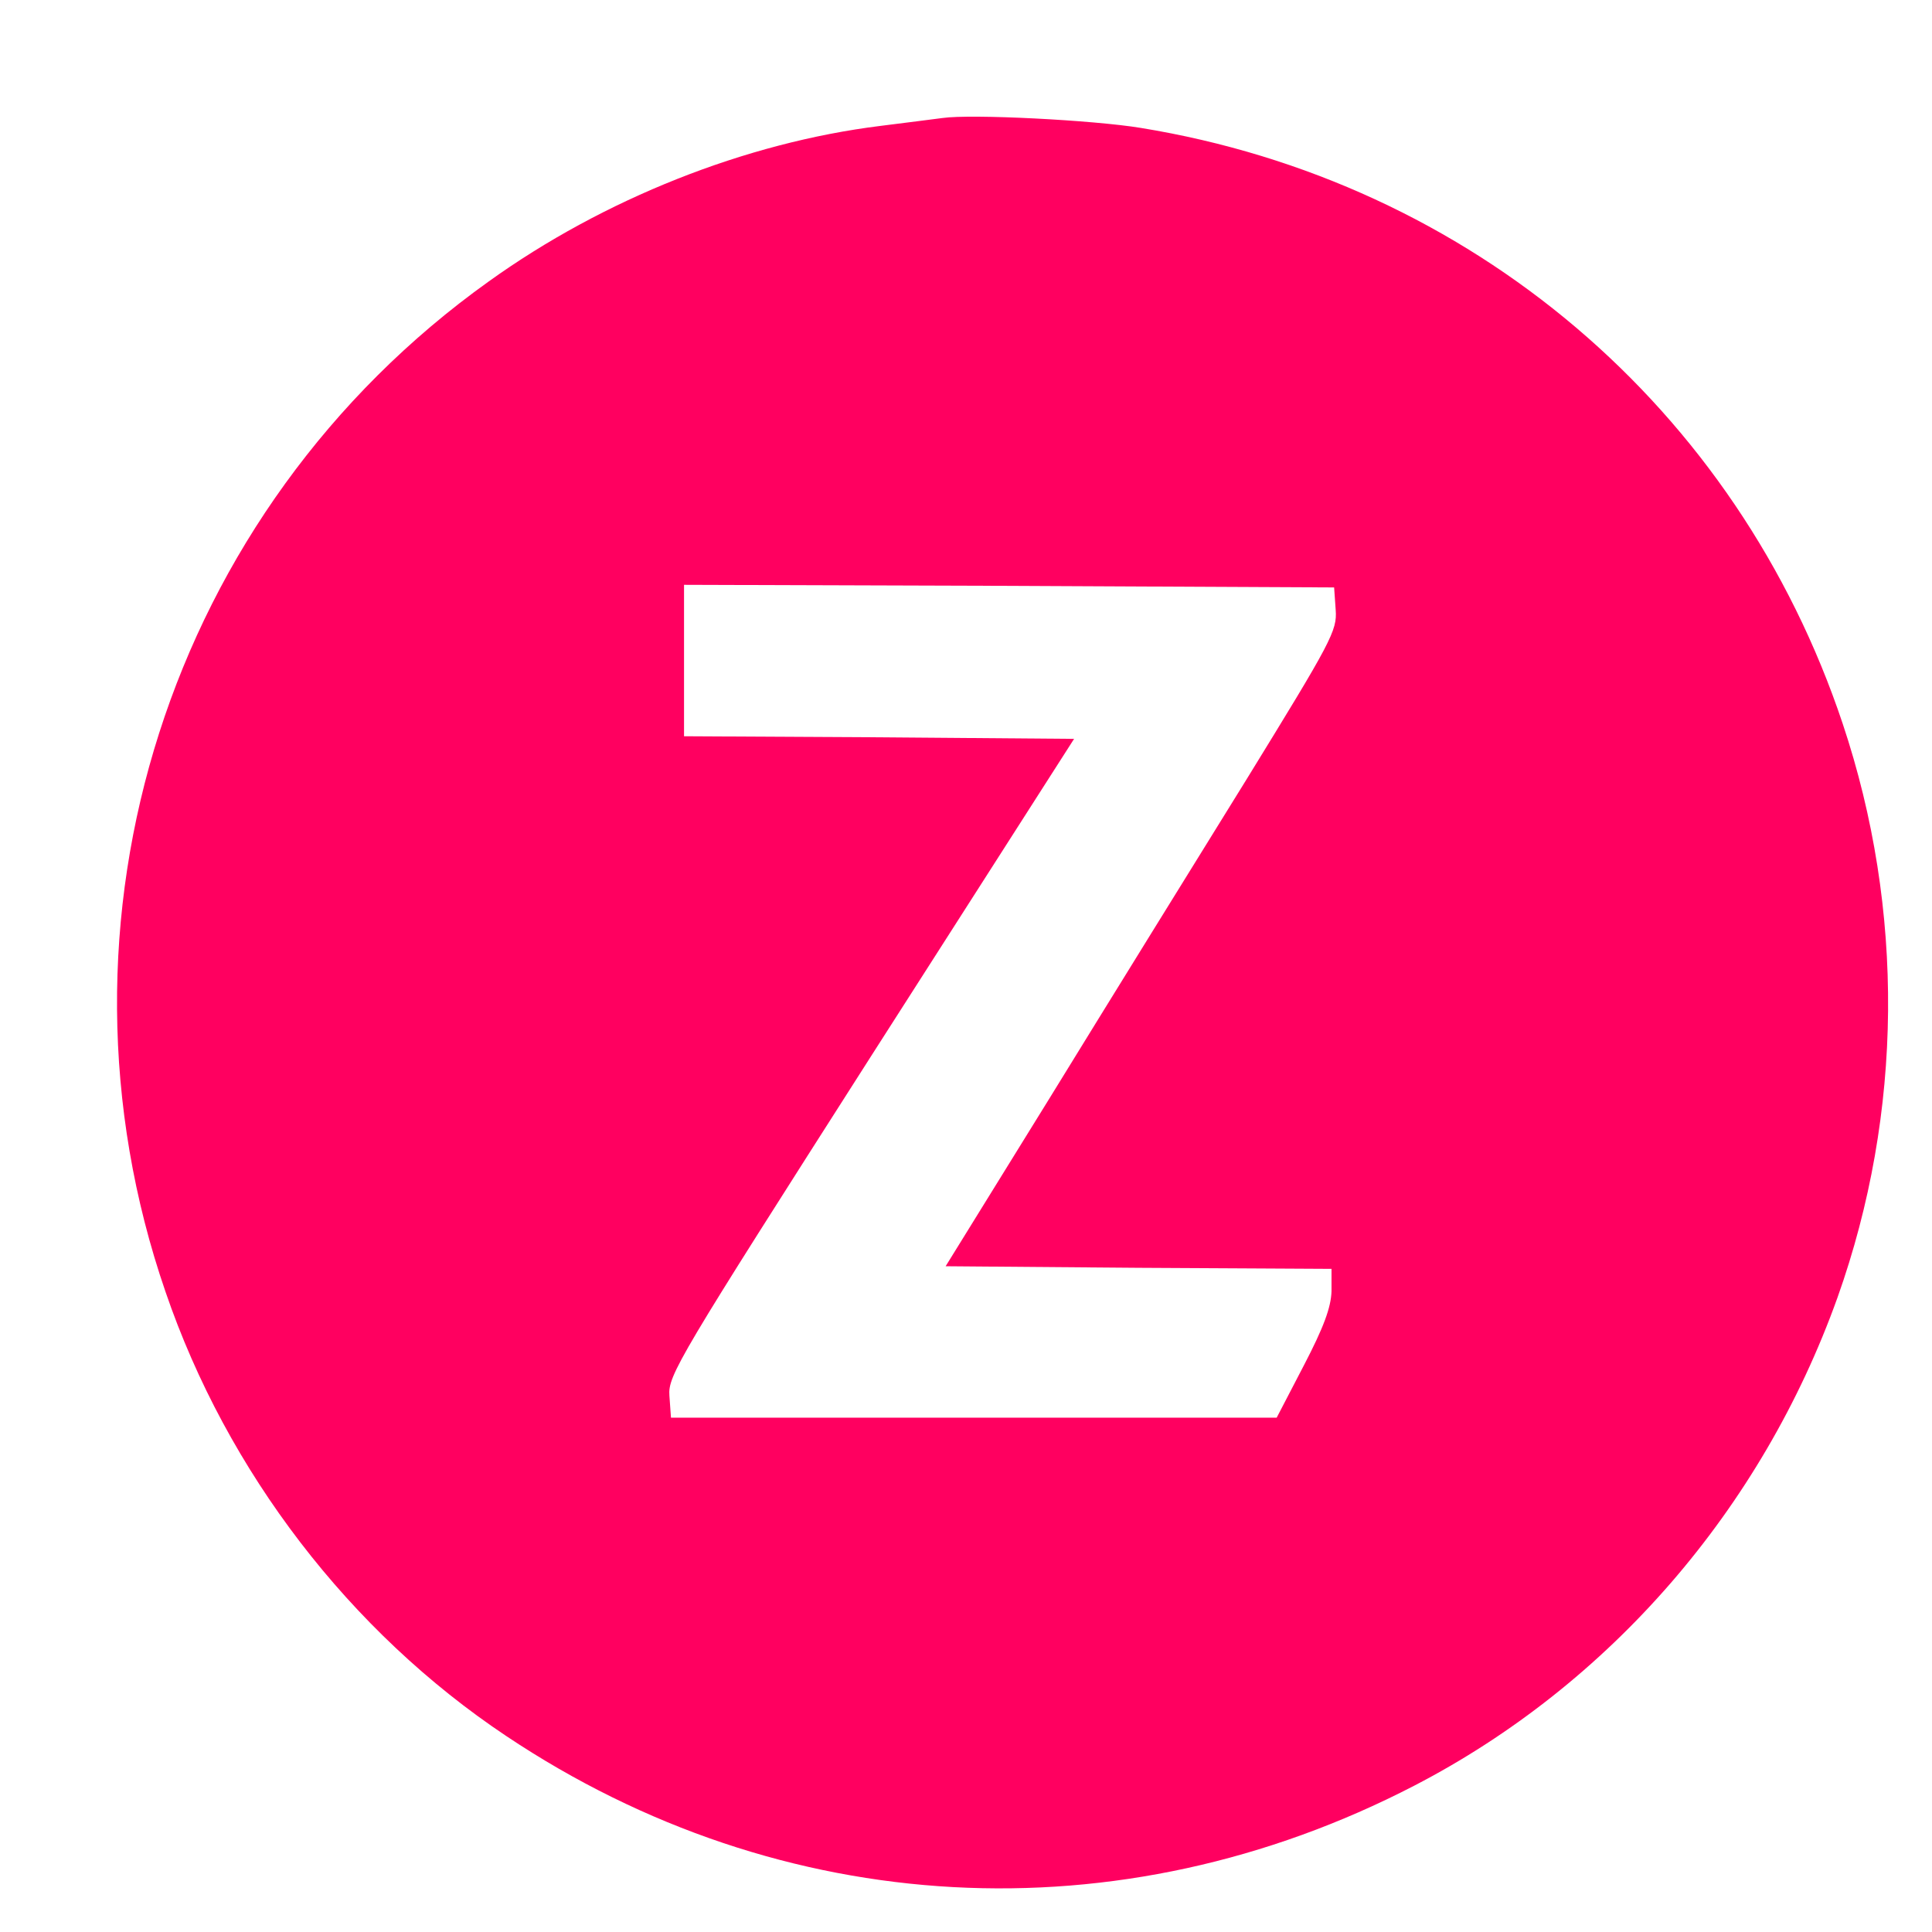 <?xml version="1.0" standalone="no"?>
<!DOCTYPE svg PUBLIC "-//W3C//DTD SVG 20010904//EN" "http://www.w3.org/TR/2001/REC-SVG-20010904/DTD/svg10.dtd">
<svg width="33px" height="33px" viewBox="0 0 370 370" version="1.0" xmlns="http://www.w3.org/2000/svg" xmlns:xlink="http://www.w3.org/1999/xlink" preserveAspectRatio="xMidYMid">
    <g transform="translate(0,384) scale(0.1,-0.1)">
    <path 
        d="M1805 3614 c-16 -2 -69 -9 -118 -15 -259 -32 -531 -140 -751 -298 -613 -438 -864 -1224 -619 -1935 118 -345 353 -651 653 -851 527 -352 1174 -387 1738 -95 375 194 666 530 811 935 126 354 129 743 10 1099 -202 605 -712 1038 -1344 1141 -91 15 -325 27 -380 19z m753 -942 c3 -40 -8 -60 -171 -325 -96 -155 -265 -428 -375 -607 l-201 -325 370 -3 369 -2 0 -43 c-1 -31 -15 -69 -53 -142 l-52 -100 -580 0 -580 0 -3 42 c-3 39 17 72 386 650 l389 608 -374 3 -373 2 0 145 0 145 623 -2 622 -3 3 -43z"
        fill="#ff0060"
    />
    </g>
</svg>